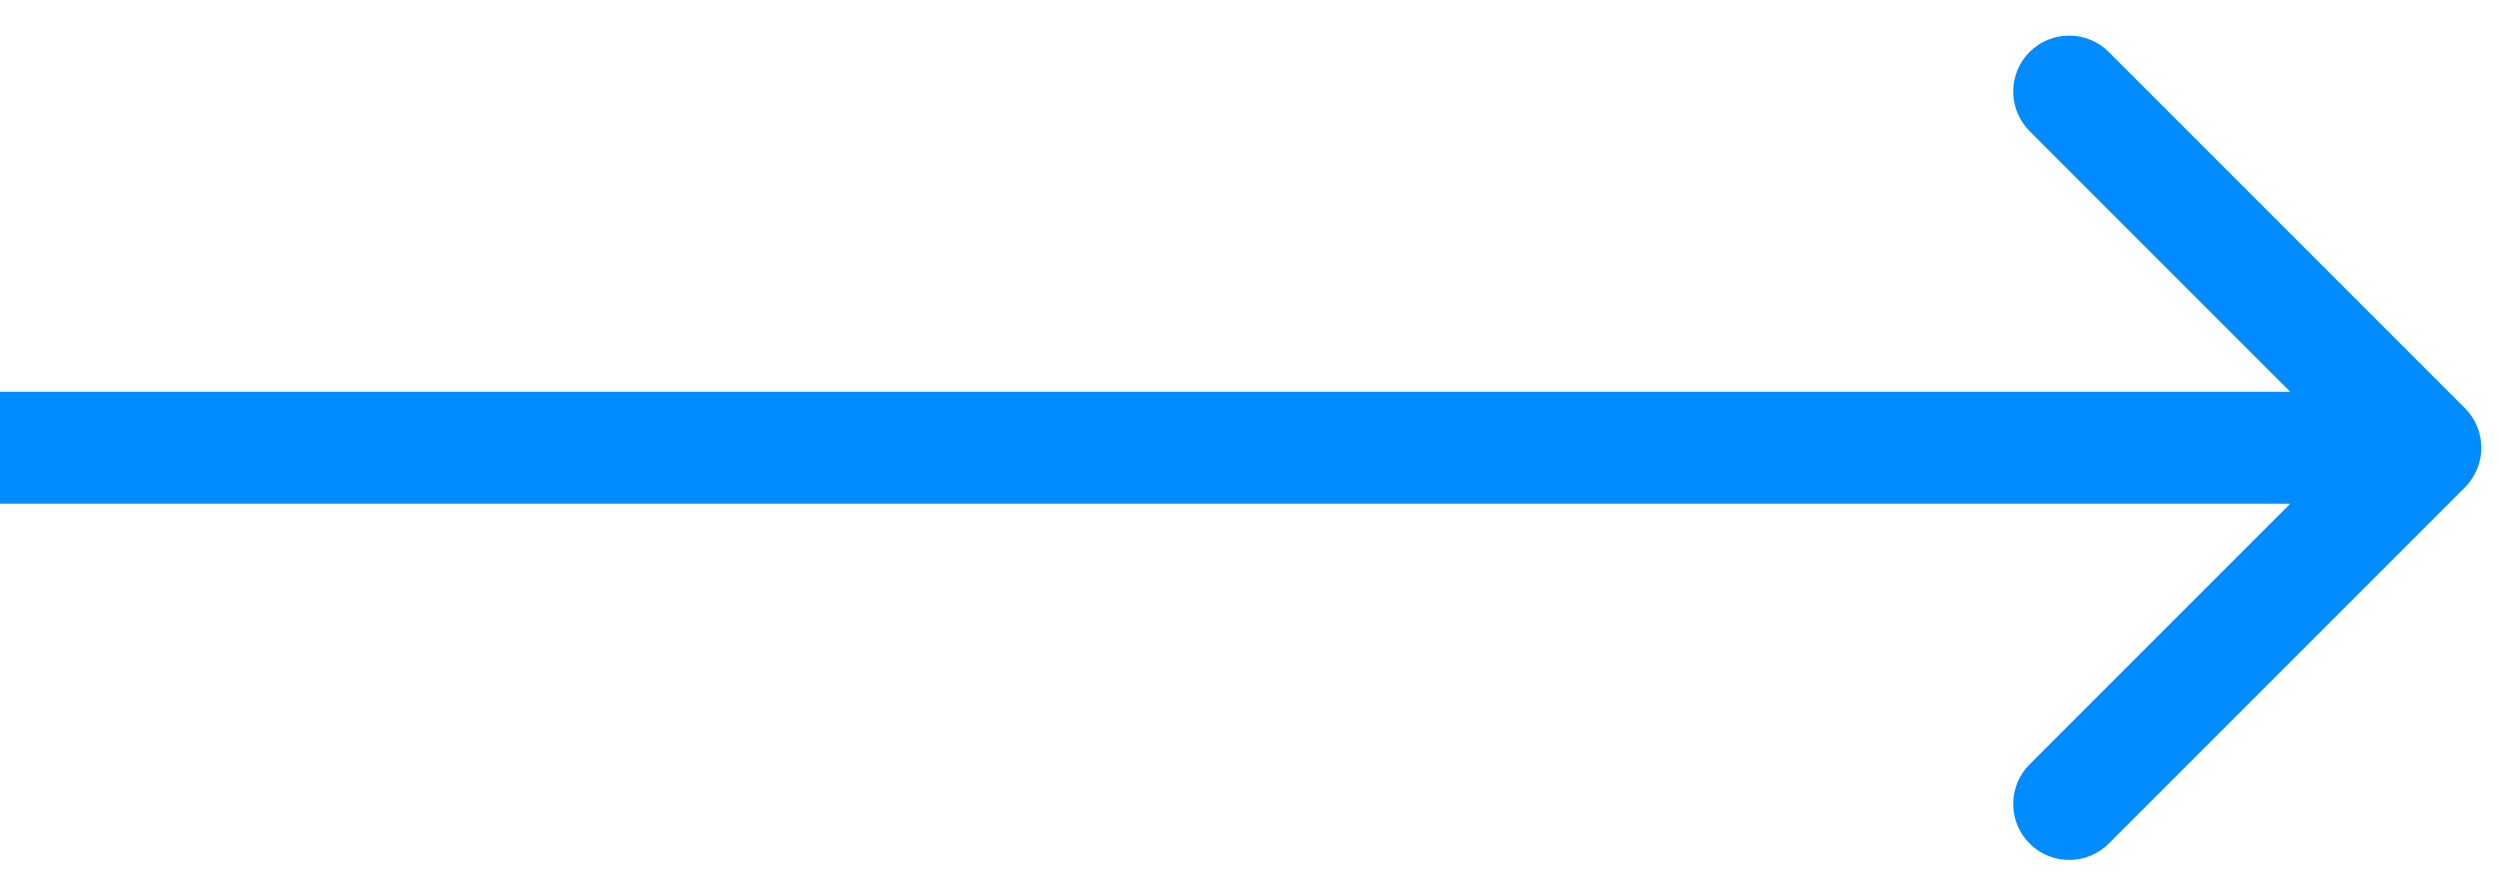 <svg width="67" height="24" viewBox="0 0 67 24" fill="none" xmlns="http://www.w3.org/2000/svg">
  <path d="M66.061 13.061C66.646 12.475 66.646 11.525 66.061 10.939L56.515 1.393C55.929 0.808 54.979 0.808 54.393 1.393C53.808 1.979 53.808 2.929 54.393 3.515L62.879 12L54.393 20.485C53.808 21.071 53.808 22.021 54.393 22.607C54.979 23.192 55.929 23.192 56.515 22.607L66.061 13.061ZM0 13.5H65V10.5H0V13.5Z" fill="rgb(0, 140, 255)"/>
</svg>